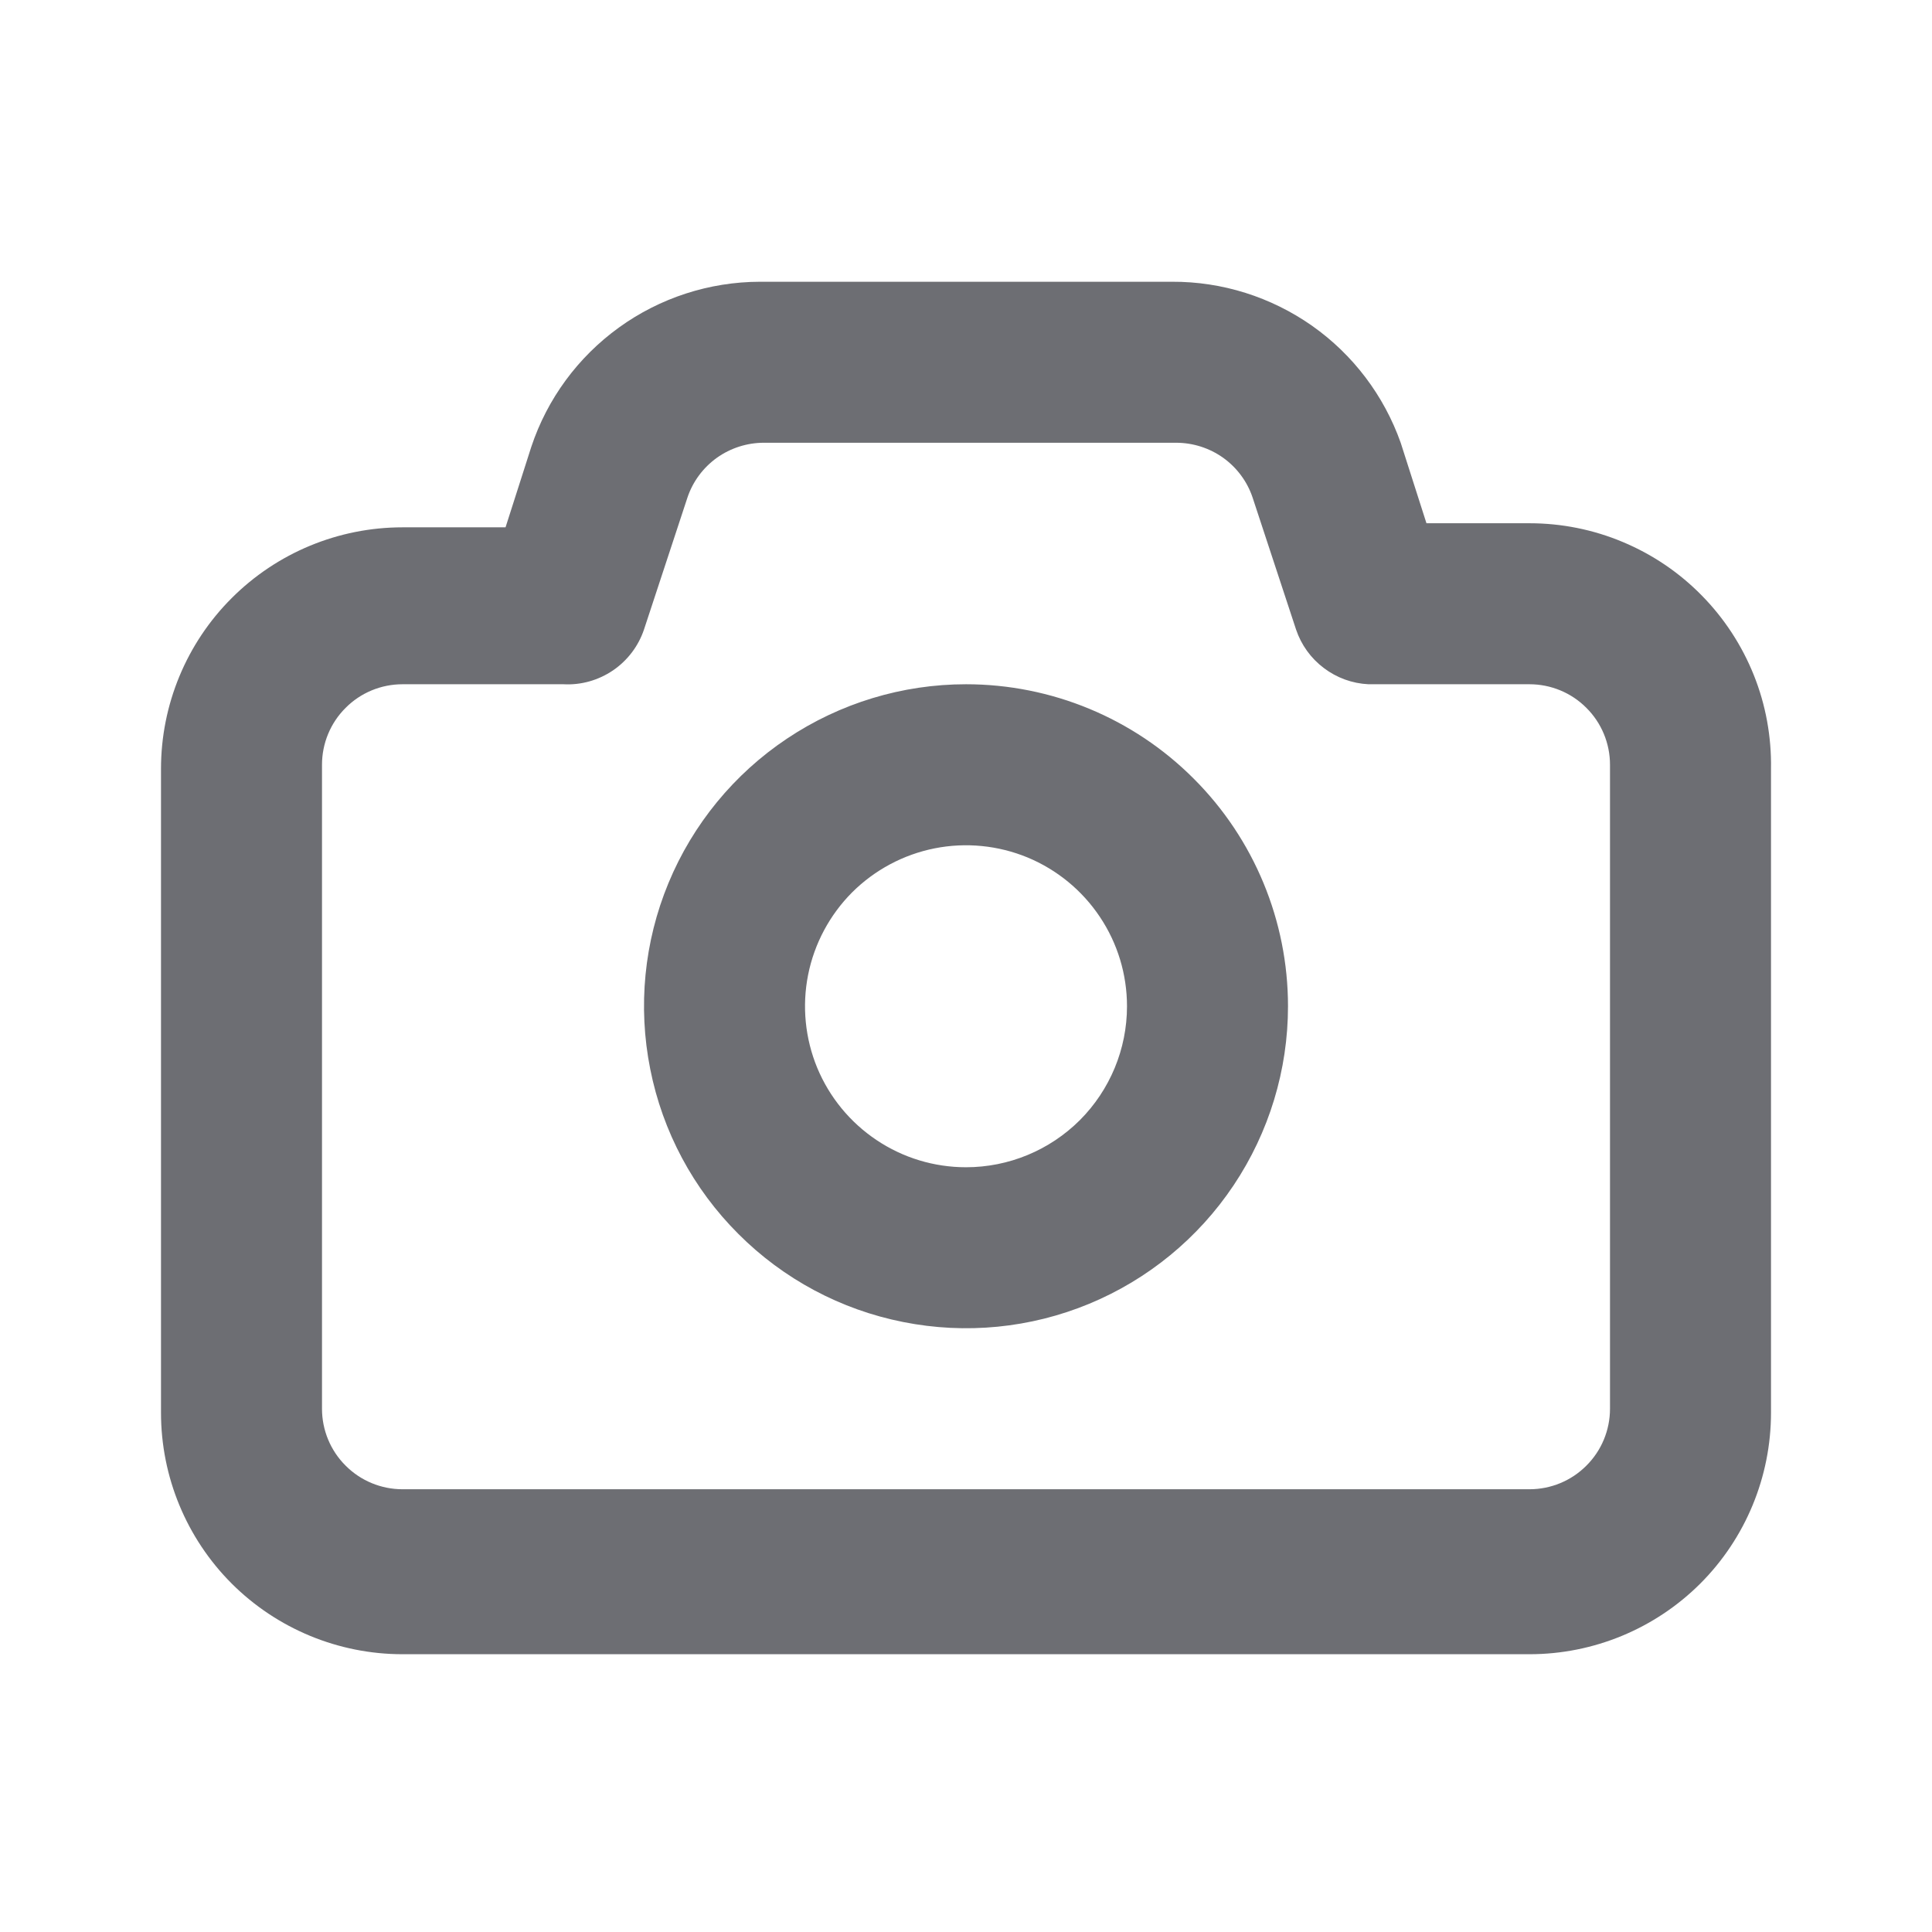 <svg width="18" height="18" viewBox="0 0 18 18" fill="none" xmlns="http://www.w3.org/2000/svg">
<path d="M14.25 4.875H13.29L13.05 4.125C12.894 3.685 12.606 3.304 12.224 3.035C11.842 2.767 11.387 2.623 10.92 2.625H7.08C6.609 2.626 6.149 2.775 5.767 3.051C5.385 3.327 5.099 3.715 4.95 4.163L4.71 4.913H3.75C3.153 4.913 2.581 5.15 2.159 5.572C1.737 5.993 1.5 6.566 1.5 7.163V13.162C1.5 13.759 1.737 14.332 2.159 14.754C2.581 15.175 3.153 15.412 3.75 15.412H14.25C14.847 15.412 15.419 15.175 15.841 14.754C16.263 14.332 16.5 13.759 16.5 13.162V7.163C16.505 6.864 16.451 6.567 16.34 6.29C16.229 6.013 16.064 5.76 15.854 5.547C15.645 5.334 15.395 5.165 15.12 5.05C14.844 4.934 14.549 4.875 14.25 4.875ZM15 13.125C15 13.324 14.921 13.515 14.78 13.655C14.64 13.796 14.449 13.875 14.25 13.875H3.75C3.551 13.875 3.36 13.796 3.22 13.655C3.079 13.515 3 13.324 3 13.125V7.125C3 6.926 3.079 6.735 3.22 6.595C3.36 6.454 3.551 6.375 3.75 6.375H5.25C5.414 6.384 5.575 6.338 5.711 6.246C5.846 6.154 5.948 6.02 6 5.865L6.405 4.635C6.455 4.486 6.551 4.357 6.679 4.265C6.807 4.174 6.96 4.125 7.117 4.125H10.957C11.115 4.125 11.268 4.174 11.396 4.265C11.524 4.357 11.62 4.486 11.67 4.635L12.075 5.865C12.123 6.008 12.213 6.133 12.334 6.224C12.454 6.315 12.599 6.368 12.75 6.375H14.25C14.449 6.375 14.64 6.454 14.78 6.595C14.921 6.735 15 6.926 15 7.125V13.125ZM9 6.375C8.407 6.375 7.827 6.551 7.333 6.881C6.84 7.21 6.455 7.679 6.228 8.227C6.001 8.775 5.942 9.378 6.058 9.96C6.173 10.542 6.459 11.077 6.879 11.496C7.298 11.916 7.833 12.202 8.415 12.317C8.997 12.433 9.6 12.374 10.148 12.147C10.696 11.92 11.165 11.535 11.494 11.042C11.824 10.548 12 9.968 12 9.375C12 8.579 11.684 7.816 11.121 7.254C10.559 6.691 9.796 6.375 9 6.375ZM9 10.875C8.703 10.875 8.413 10.787 8.167 10.622C7.92 10.457 7.728 10.223 7.614 9.949C7.501 9.675 7.471 9.373 7.529 9.082C7.587 8.791 7.73 8.524 7.939 8.314C8.149 8.105 8.416 7.962 8.707 7.904C8.998 7.846 9.3 7.876 9.574 7.989C9.848 8.103 10.082 8.295 10.247 8.542C10.412 8.788 10.5 9.078 10.5 9.375C10.5 9.773 10.342 10.154 10.061 10.436C9.779 10.717 9.398 10.875 9 10.875Z" fill="#6D6E73"/>
</svg>
